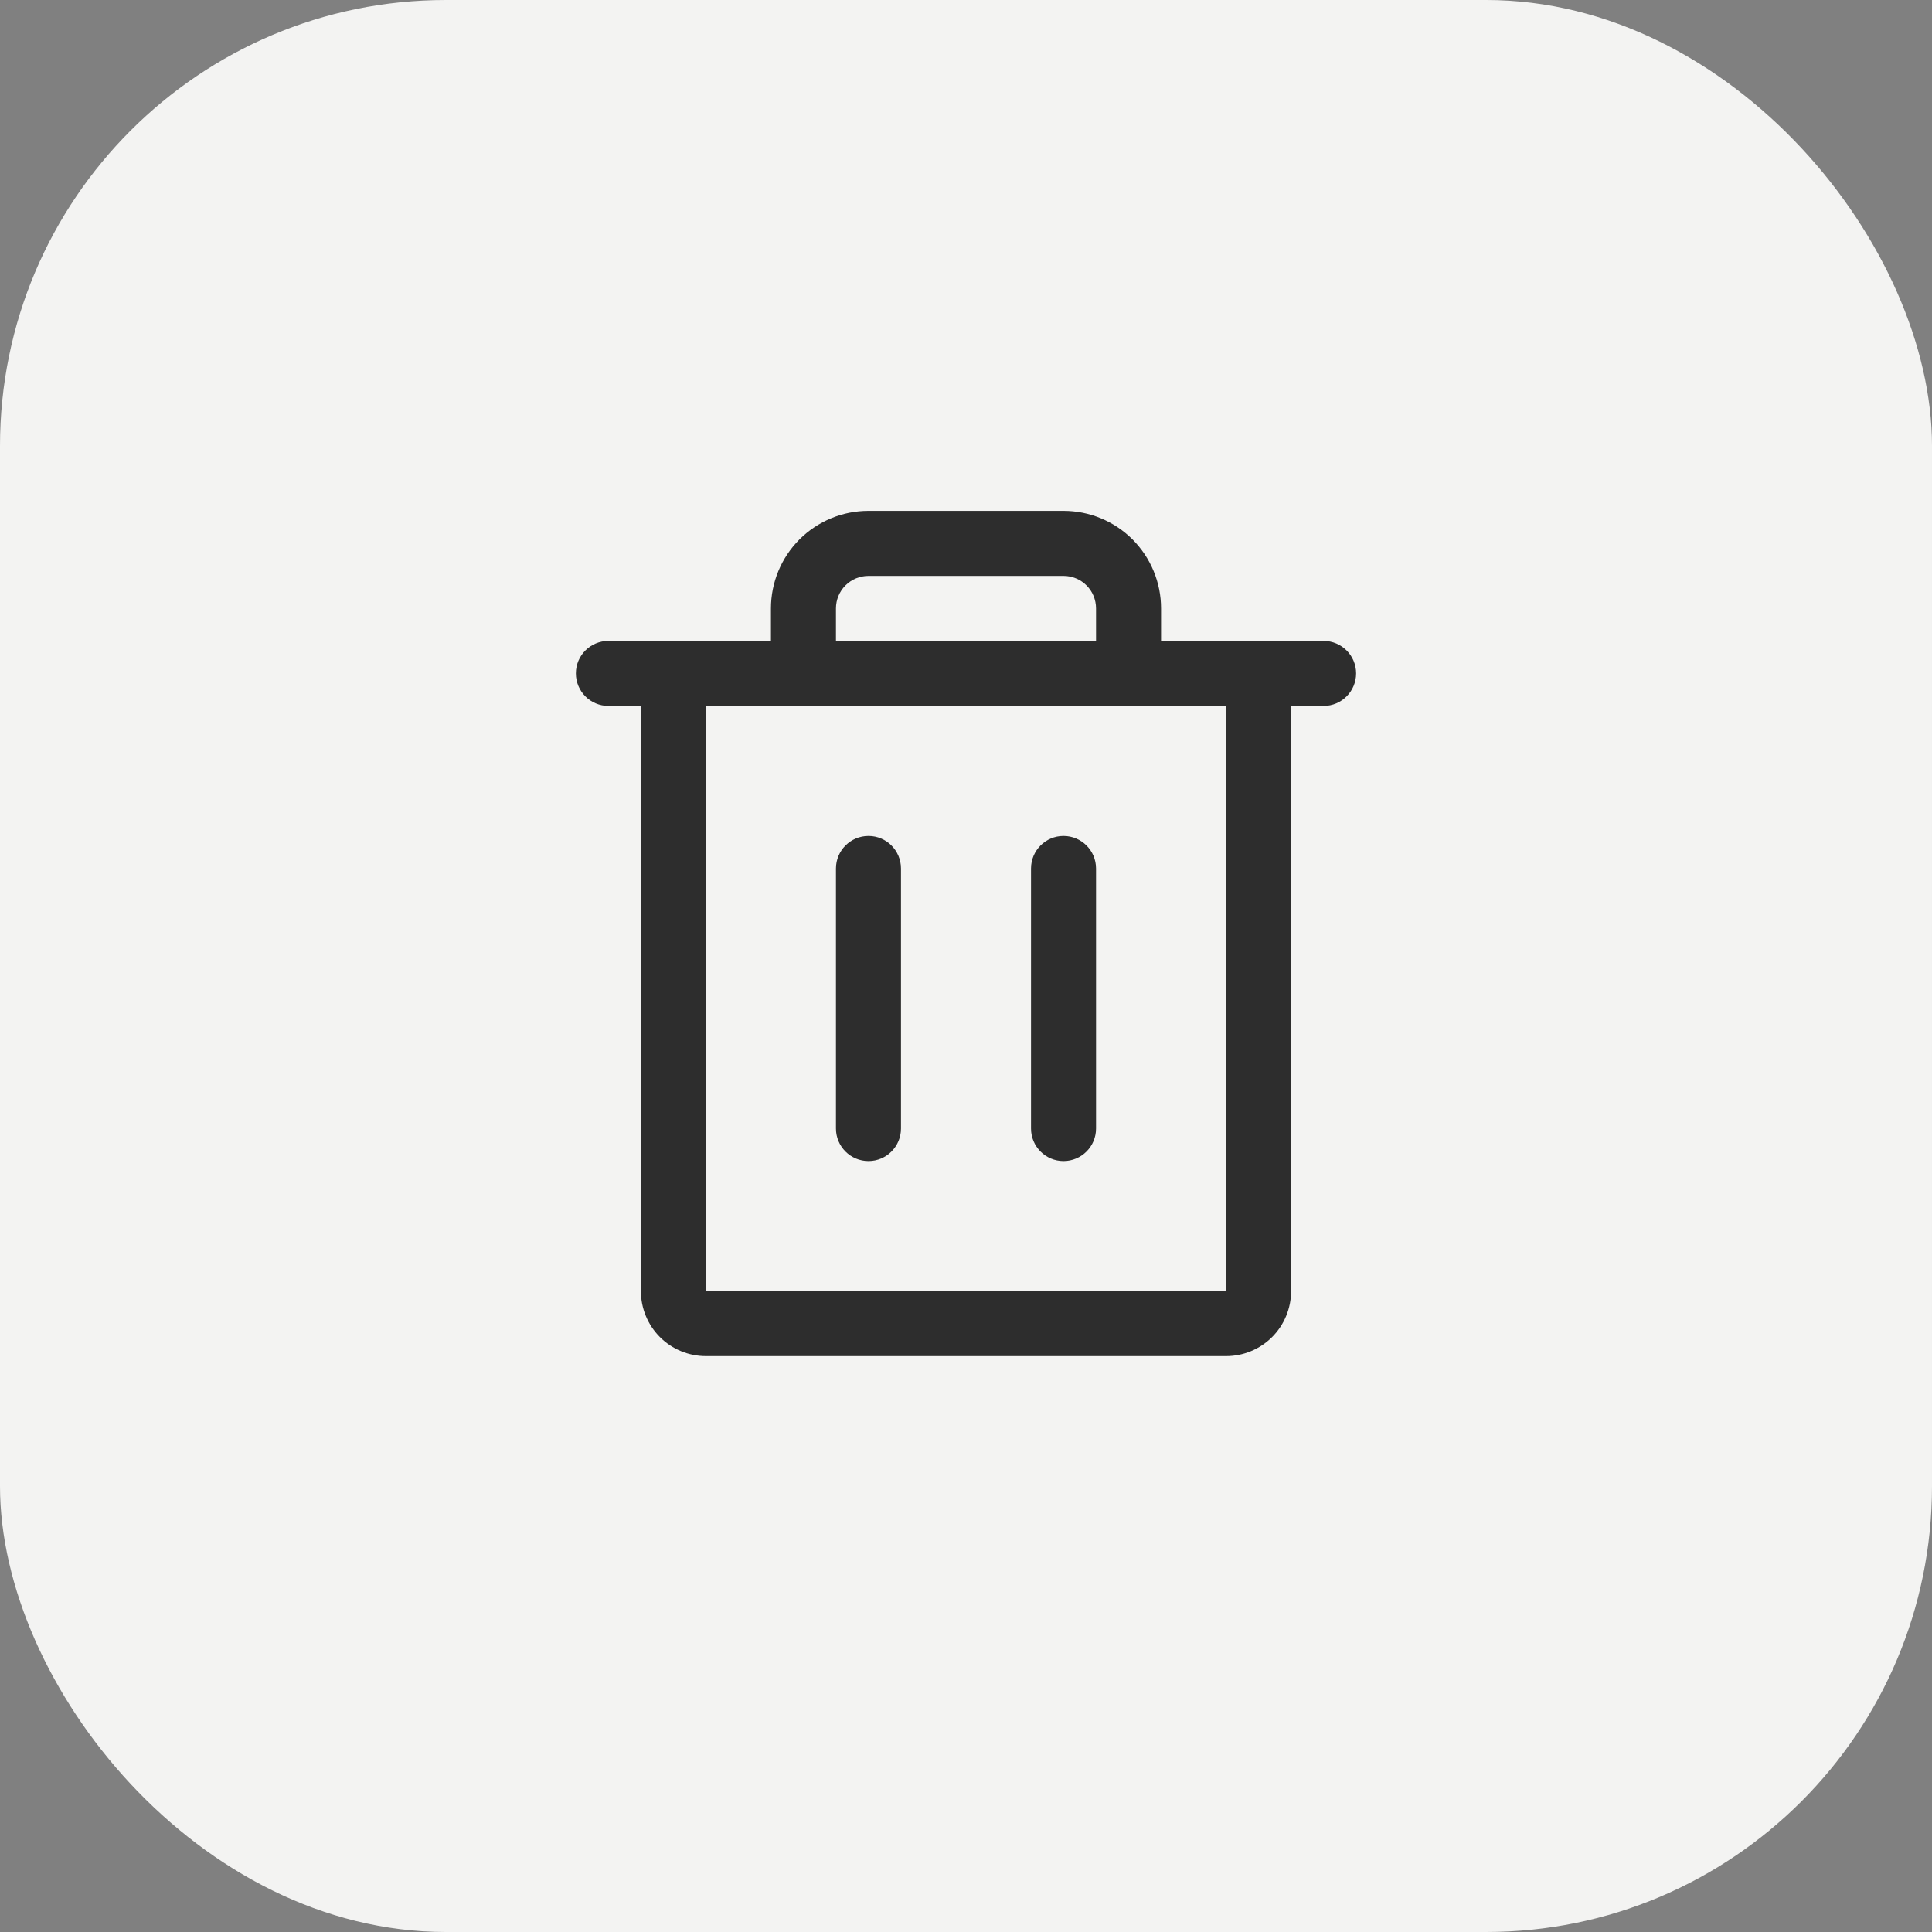 <svg width="26" height="26" viewBox="0 0 26 26" fill="none" xmlns="http://www.w3.org/2000/svg">
<rect x="0" y="0" width="26" height="26" fill="#808080" stroke="none"/>
<rect width="26" height="26" rx="6" fill="#F3F3F2"/>
<path d="M12.125 11.688C12.125 11.446 11.929 11.25 11.688 11.25C11.446 11.25 11.25 11.446 11.25 11.688V15.188C11.25 15.429 11.446 15.625 11.688 15.625C11.929 15.625 12.125 15.429 12.125 15.188V11.688Z" fill="#2D2D2D"/>
<path d="M14.75 11.688C14.75 11.446 14.554 11.25 14.312 11.25C14.071 11.25 13.875 11.446 13.875 11.688V15.188C13.875 15.429 14.071 15.625 14.312 15.625C14.554 15.625 14.75 15.429 14.75 15.188V11.688Z" fill="#2D2D2D"/>
<path fill-rule="evenodd" clip-rule="evenodd" d="M9.062 8.625C9.304 8.625 9.5 8.821 9.5 9.062V17.375H16.5V9.062C16.5 8.821 16.696 8.625 16.938 8.625C17.179 8.625 17.375 8.821 17.375 9.062V17.375C17.375 17.607 17.283 17.83 17.119 17.994C16.955 18.158 16.732 18.25 16.5 18.25H9.5C9.268 18.25 9.045 18.158 8.881 17.994C8.717 17.83 8.625 17.607 8.625 17.375V9.062C8.625 8.821 8.821 8.625 9.062 8.625Z" fill="#2D2D2D"/>
<path fill-rule="evenodd" clip-rule="evenodd" d="M11.688 6.875C11.339 6.875 11.006 7.013 10.759 7.259C10.513 7.506 10.375 7.839 10.375 8.188V8.625H8.188C7.946 8.625 7.75 8.821 7.75 9.062C7.75 9.304 7.946 9.5 8.188 9.5H17.812C18.054 9.5 18.25 9.304 18.25 9.062C18.25 8.821 18.054 8.625 17.812 8.625H15.625V8.188C15.625 7.839 15.487 7.506 15.241 7.259C14.994 7.013 14.661 6.875 14.312 6.875H11.688ZM14.75 8.625V8.188C14.75 8.071 14.704 7.96 14.622 7.878C14.54 7.796 14.428 7.75 14.312 7.75H11.688C11.572 7.75 11.46 7.796 11.378 7.878C11.296 7.96 11.25 8.071 11.25 8.188V8.625H14.75Z" fill="#2D2D2D"/>
</svg>
